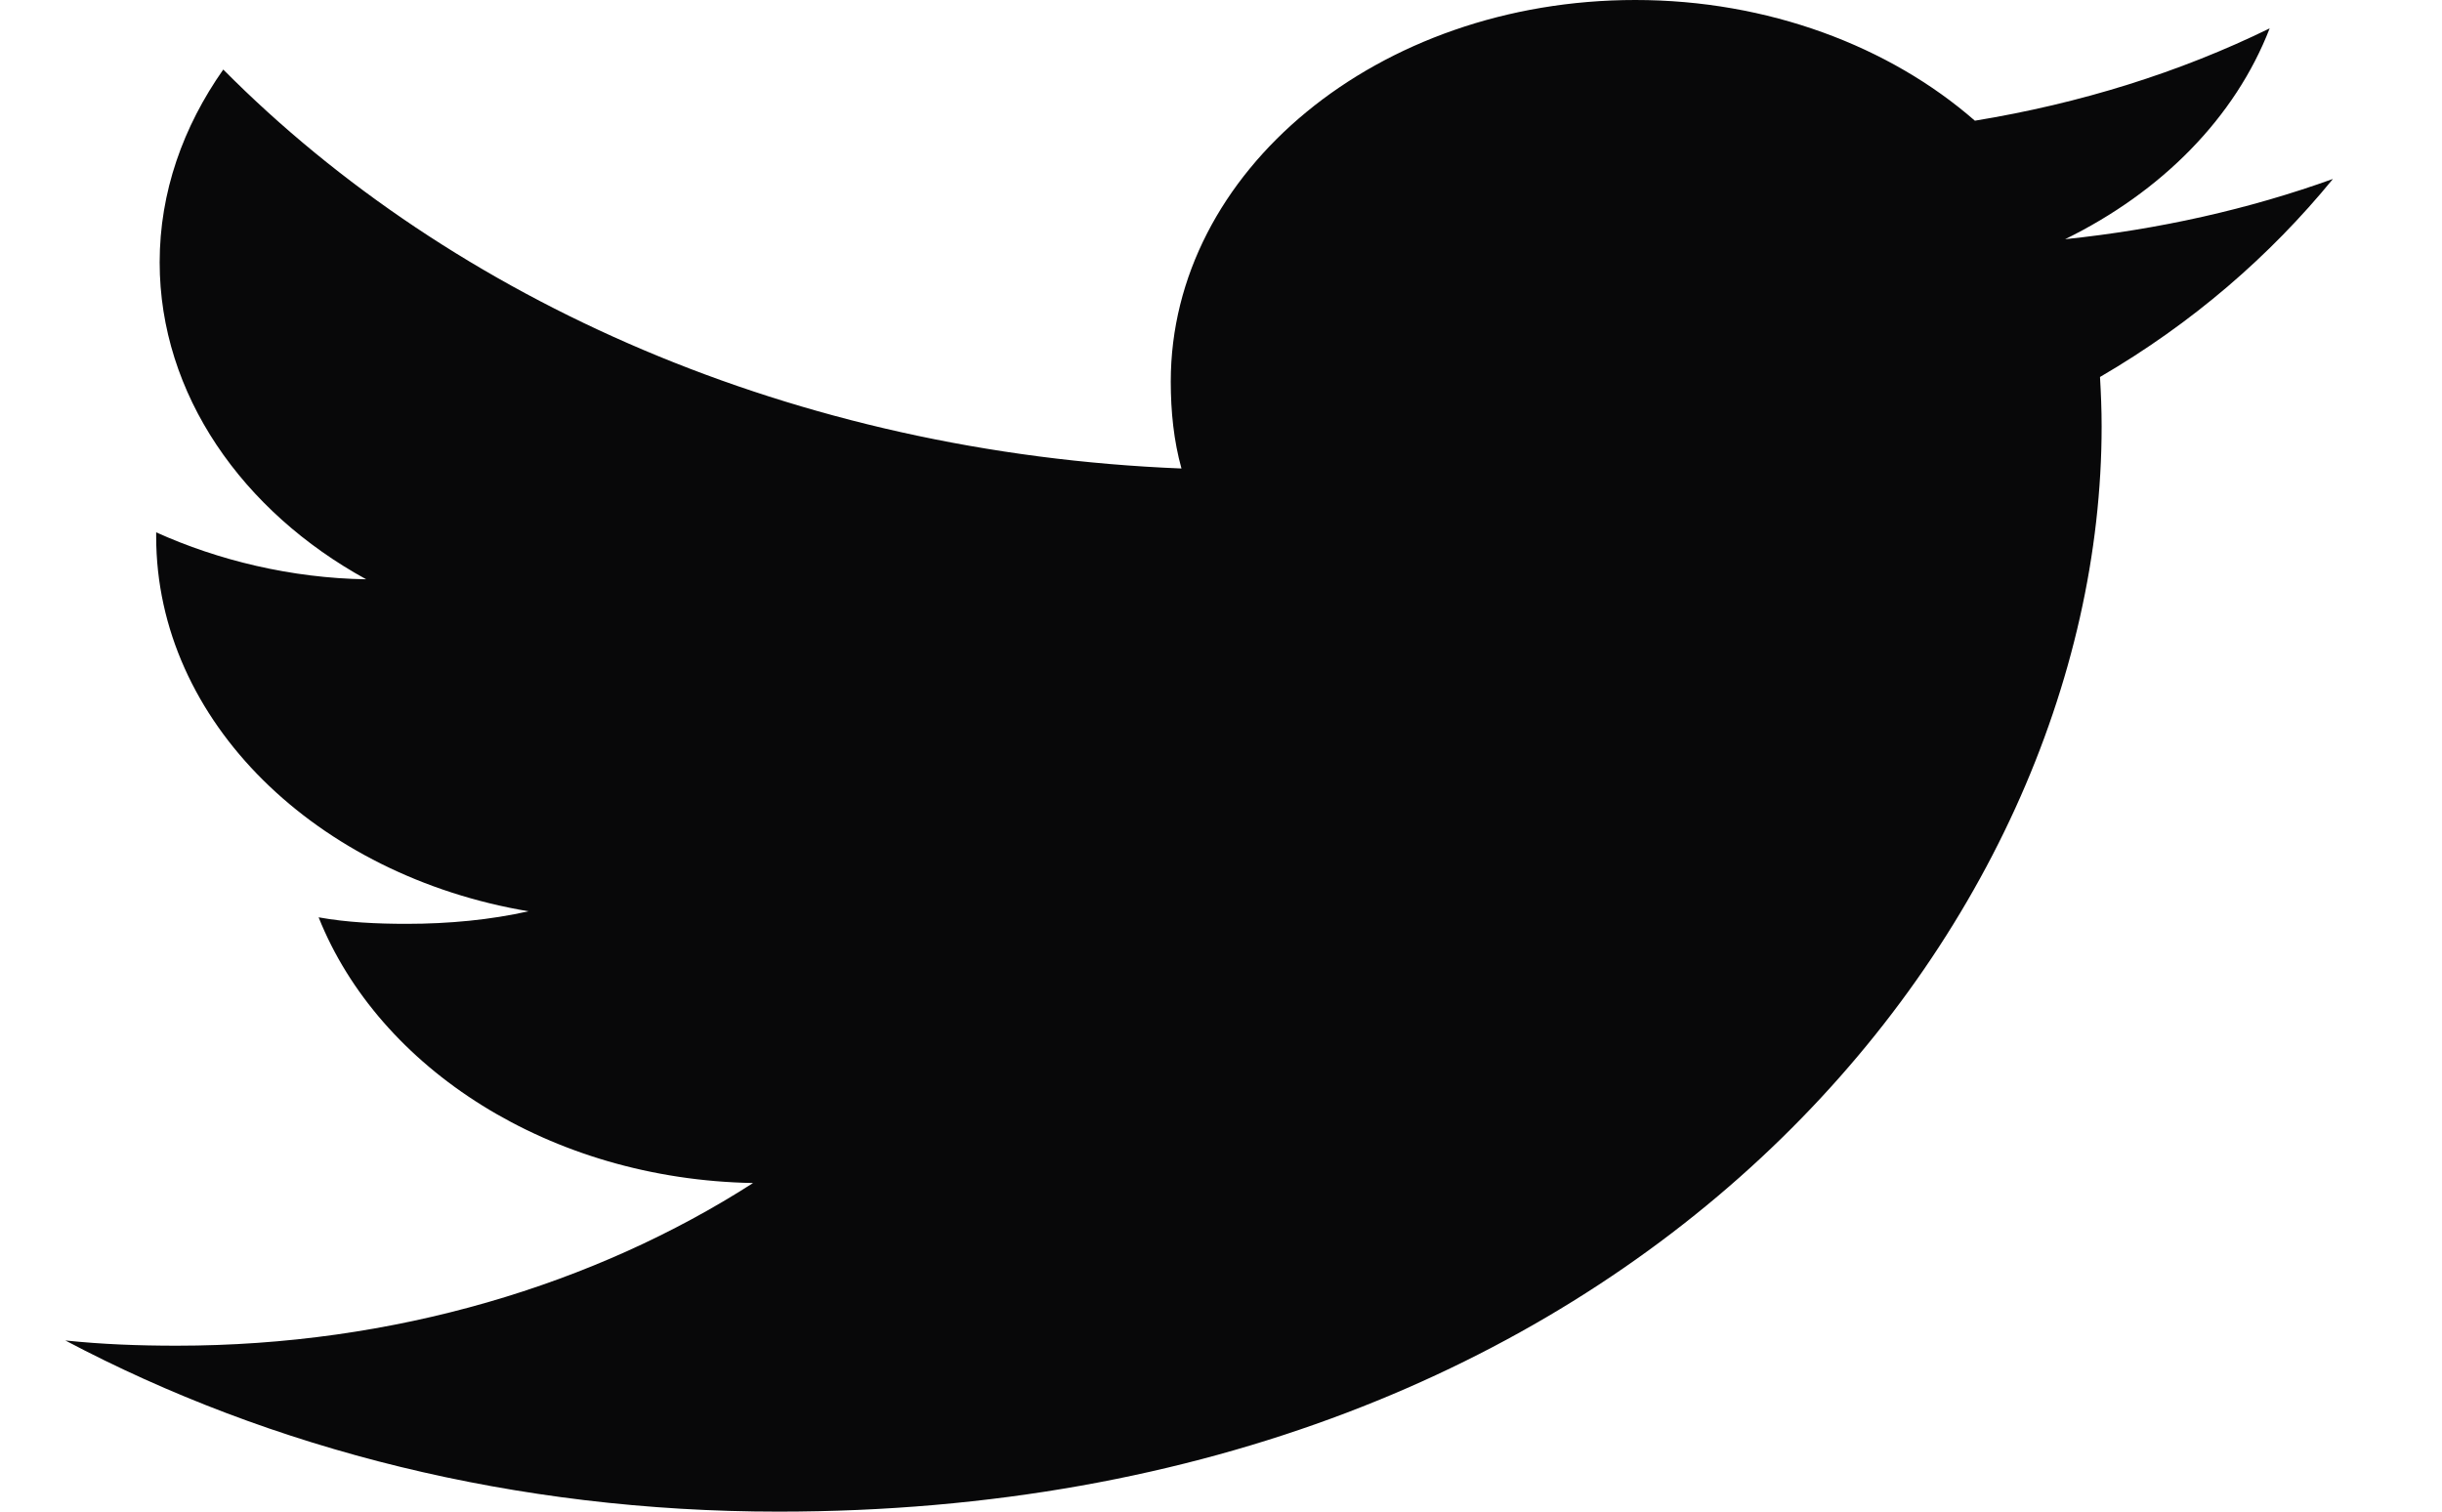 <svg width="21" height="13" viewBox="0 0 21 13" fill="none" xmlns="http://www.w3.org/2000/svg">
<path d="M20.062 1.539C19.337 1.8 18.565 1.973 17.759 2.057C18.588 1.651 19.22 1.013 19.518 0.244C18.745 0.622 17.892 0.889 16.983 1.038C16.249 0.397 15.203 0 14.063 0C11.849 0 10.068 1.474 10.068 3.281C10.068 3.541 10.094 3.791 10.16 4.029C6.837 3.896 3.896 2.589 1.92 0.598C1.575 1.089 1.373 1.651 1.373 2.256C1.373 3.392 2.086 4.399 3.149 4.982C2.506 4.972 1.876 4.819 1.343 4.578C1.343 4.588 1.343 4.601 1.343 4.614C1.343 6.208 2.728 7.532 4.545 7.837C4.22 7.91 3.865 7.945 3.497 7.945C3.241 7.945 2.983 7.933 2.74 7.889C3.258 9.188 4.728 10.143 6.476 10.174C5.116 11.047 3.389 11.573 1.519 11.573C1.191 11.573 0.877 11.561 0.562 11.528C2.333 12.465 4.432 13 6.695 13C14.052 13 18.073 8 18.073 3.666C18.073 3.521 18.067 3.381 18.059 3.242C18.852 2.78 19.519 2.203 20.062 1.539Z" fill="#080809"/>
</svg>
